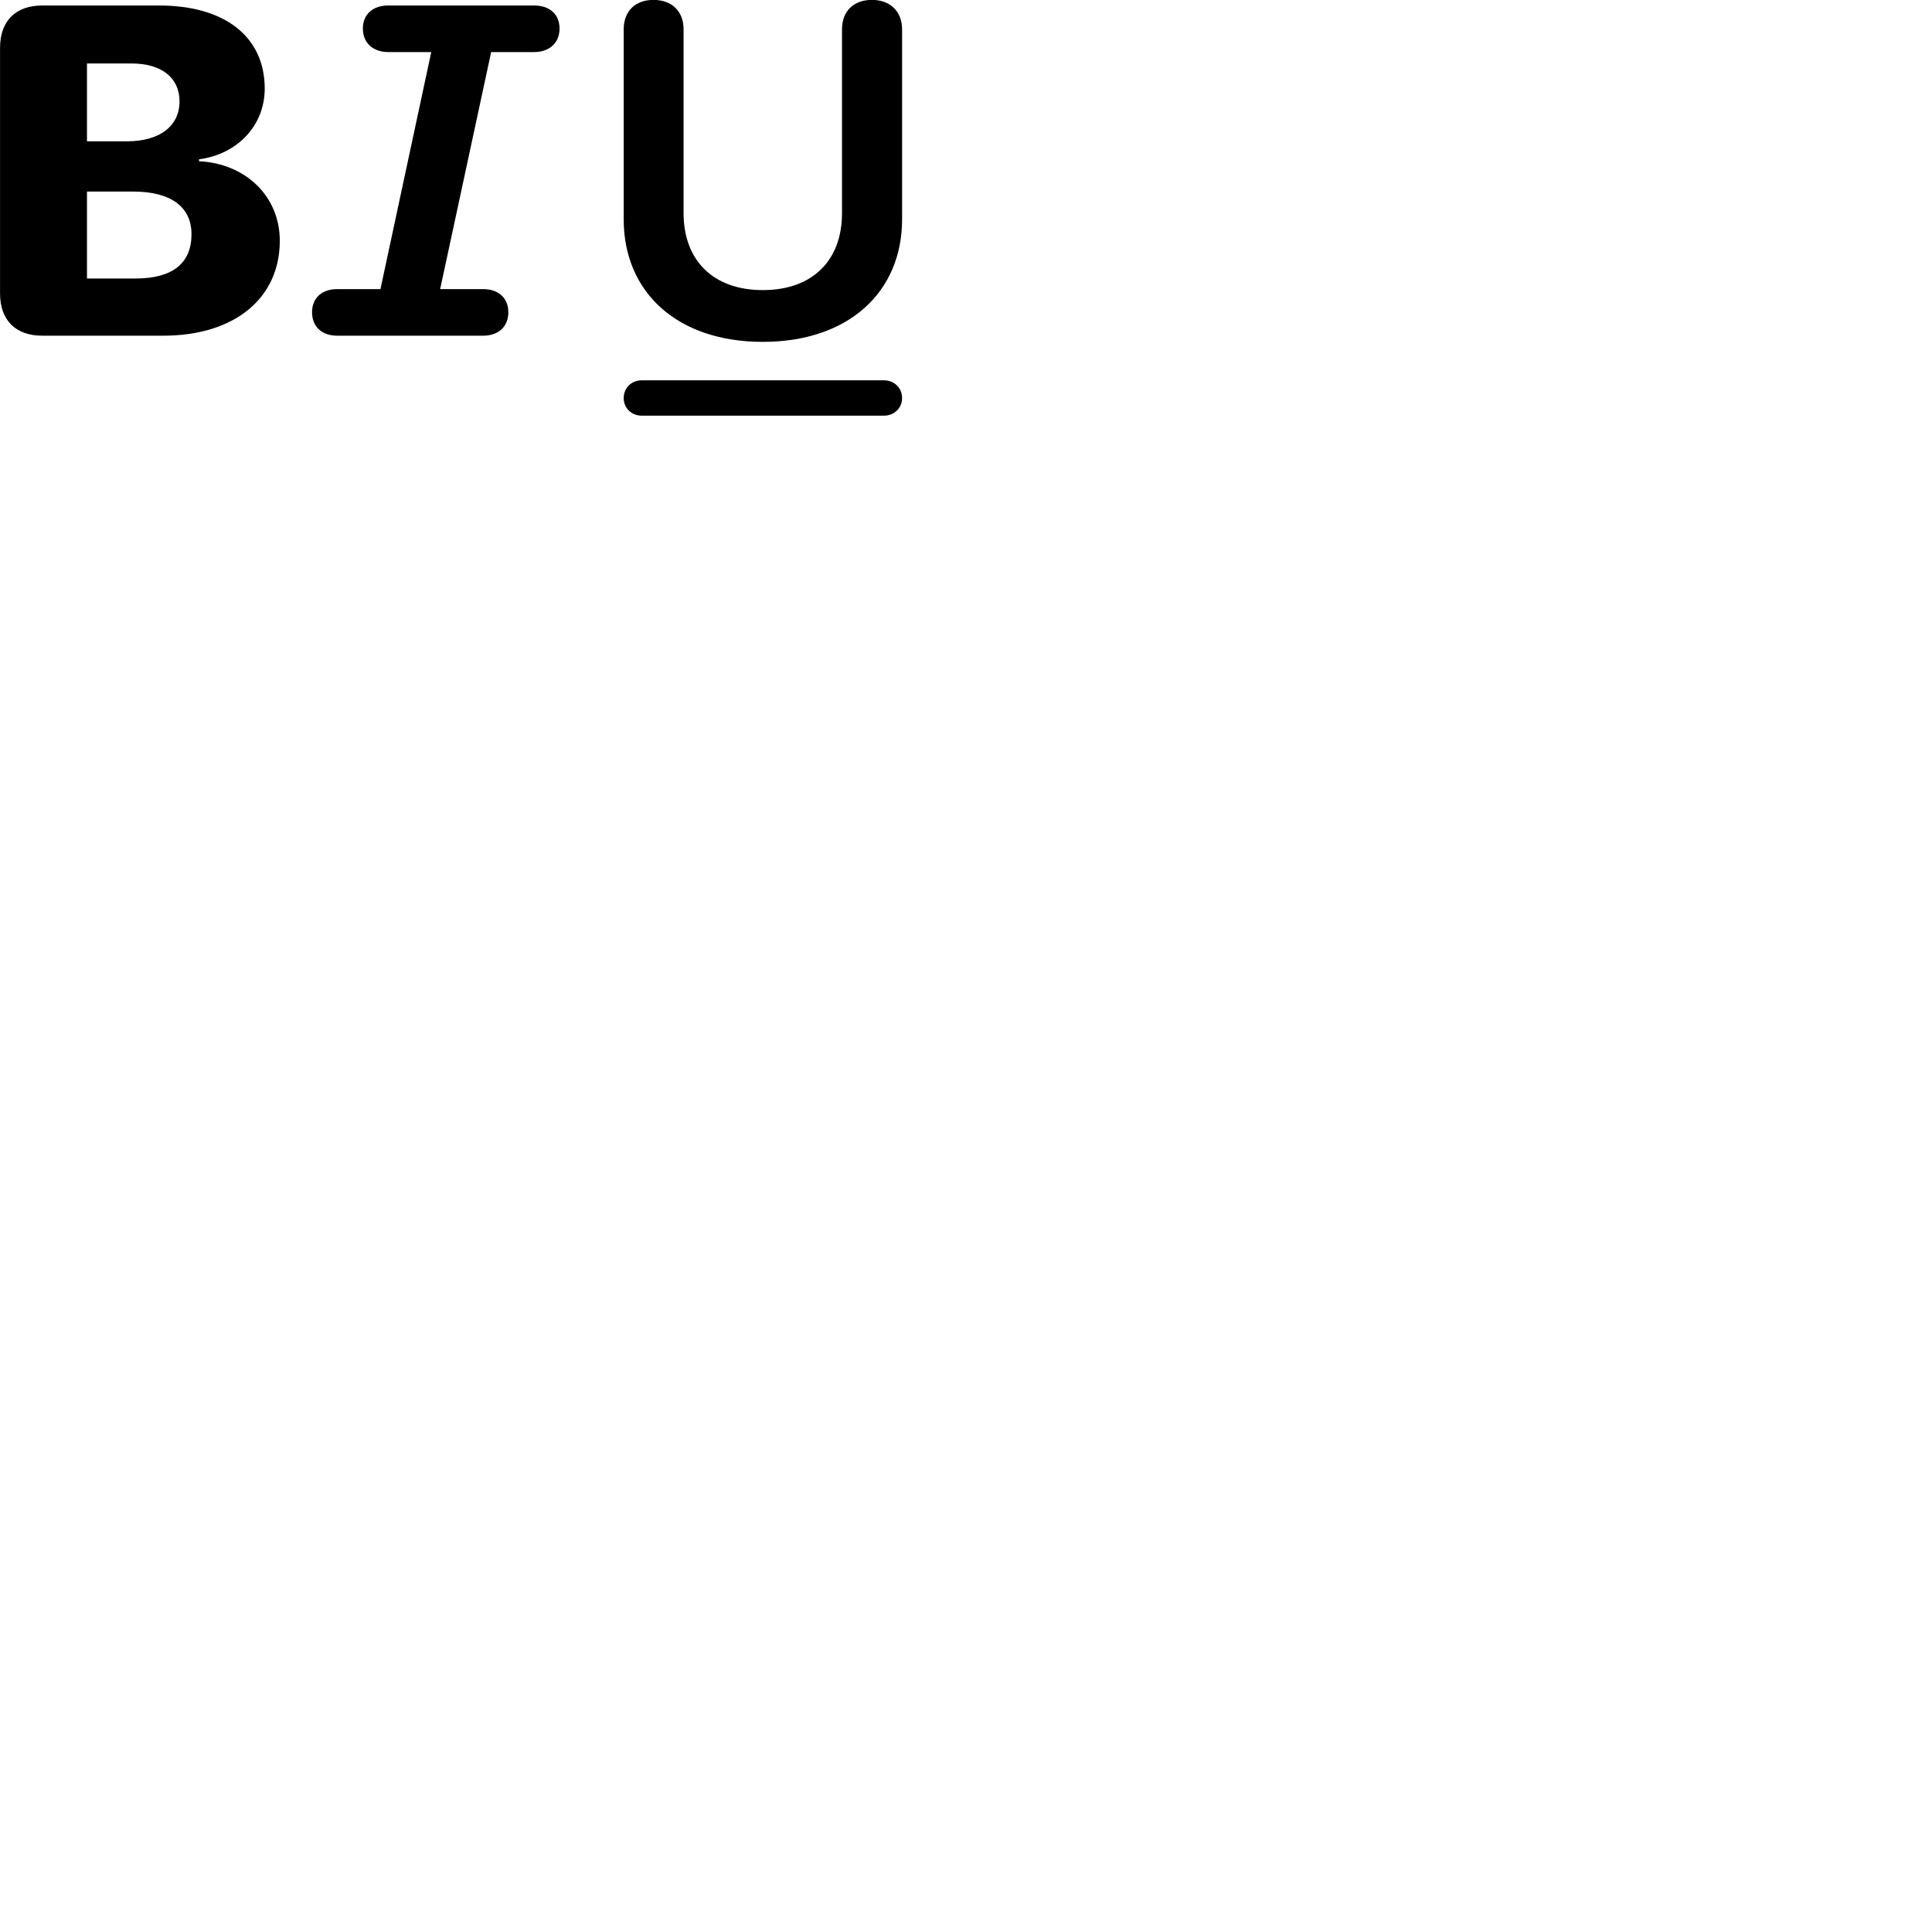 
        <svg xmlns="http://www.w3.org/2000/svg" viewBox="0 0 100 100">
            <path d="M39.482 17.695C43.892 17.695 46.692 15.145 46.692 11.345V1.525C46.692 0.575 46.062 -0.005 45.132 -0.005C44.182 -0.005 43.582 0.575 43.582 1.525V11.035C43.582 13.455 42.082 15.015 39.482 15.015C36.892 15.015 35.382 13.455 35.382 11.035V1.525C35.382 0.575 34.772 -0.005 33.822 -0.005C32.882 -0.005 32.282 0.575 32.282 1.525V11.345C32.282 15.145 35.072 17.695 39.482 17.695ZM17.452 17.375H25.012C25.782 17.375 26.312 16.925 26.312 16.155C26.312 15.425 25.792 14.965 25.022 14.965H22.782L25.422 2.695H27.642C28.422 2.695 28.962 2.235 28.962 1.475C28.962 0.735 28.442 0.285 27.652 0.285H20.082C19.312 0.285 18.782 0.735 18.782 1.475C18.782 2.235 19.322 2.695 20.102 2.695H22.322L19.692 14.965H17.452C16.662 14.965 16.152 15.425 16.152 16.155C16.152 16.925 16.672 17.375 17.452 17.375ZM2.182 17.375H8.452C12.142 17.375 14.482 15.435 14.482 12.465C14.482 10.155 12.712 8.465 10.302 8.345V8.245C12.292 7.985 13.702 6.495 13.702 4.585C13.702 1.905 11.642 0.285 8.242 0.285H2.182C0.822 0.285 0.002 1.075 0.002 2.475V15.185C0.002 16.585 0.822 17.375 2.182 17.375ZM4.502 7.315V3.285H6.802C8.352 3.285 9.292 4.015 9.292 5.245C9.292 6.525 8.272 7.315 6.562 7.315ZM4.502 14.415V9.915H6.892C8.822 9.915 9.912 10.695 9.912 12.125C9.912 13.615 8.942 14.415 7.022 14.415ZM33.212 21.515H45.752C46.282 21.515 46.692 21.125 46.692 20.605C46.692 20.075 46.282 19.685 45.752 19.685H33.212C32.692 19.685 32.282 20.075 32.282 20.605C32.282 21.125 32.692 21.515 33.212 21.515Z" />
        </svg>
    